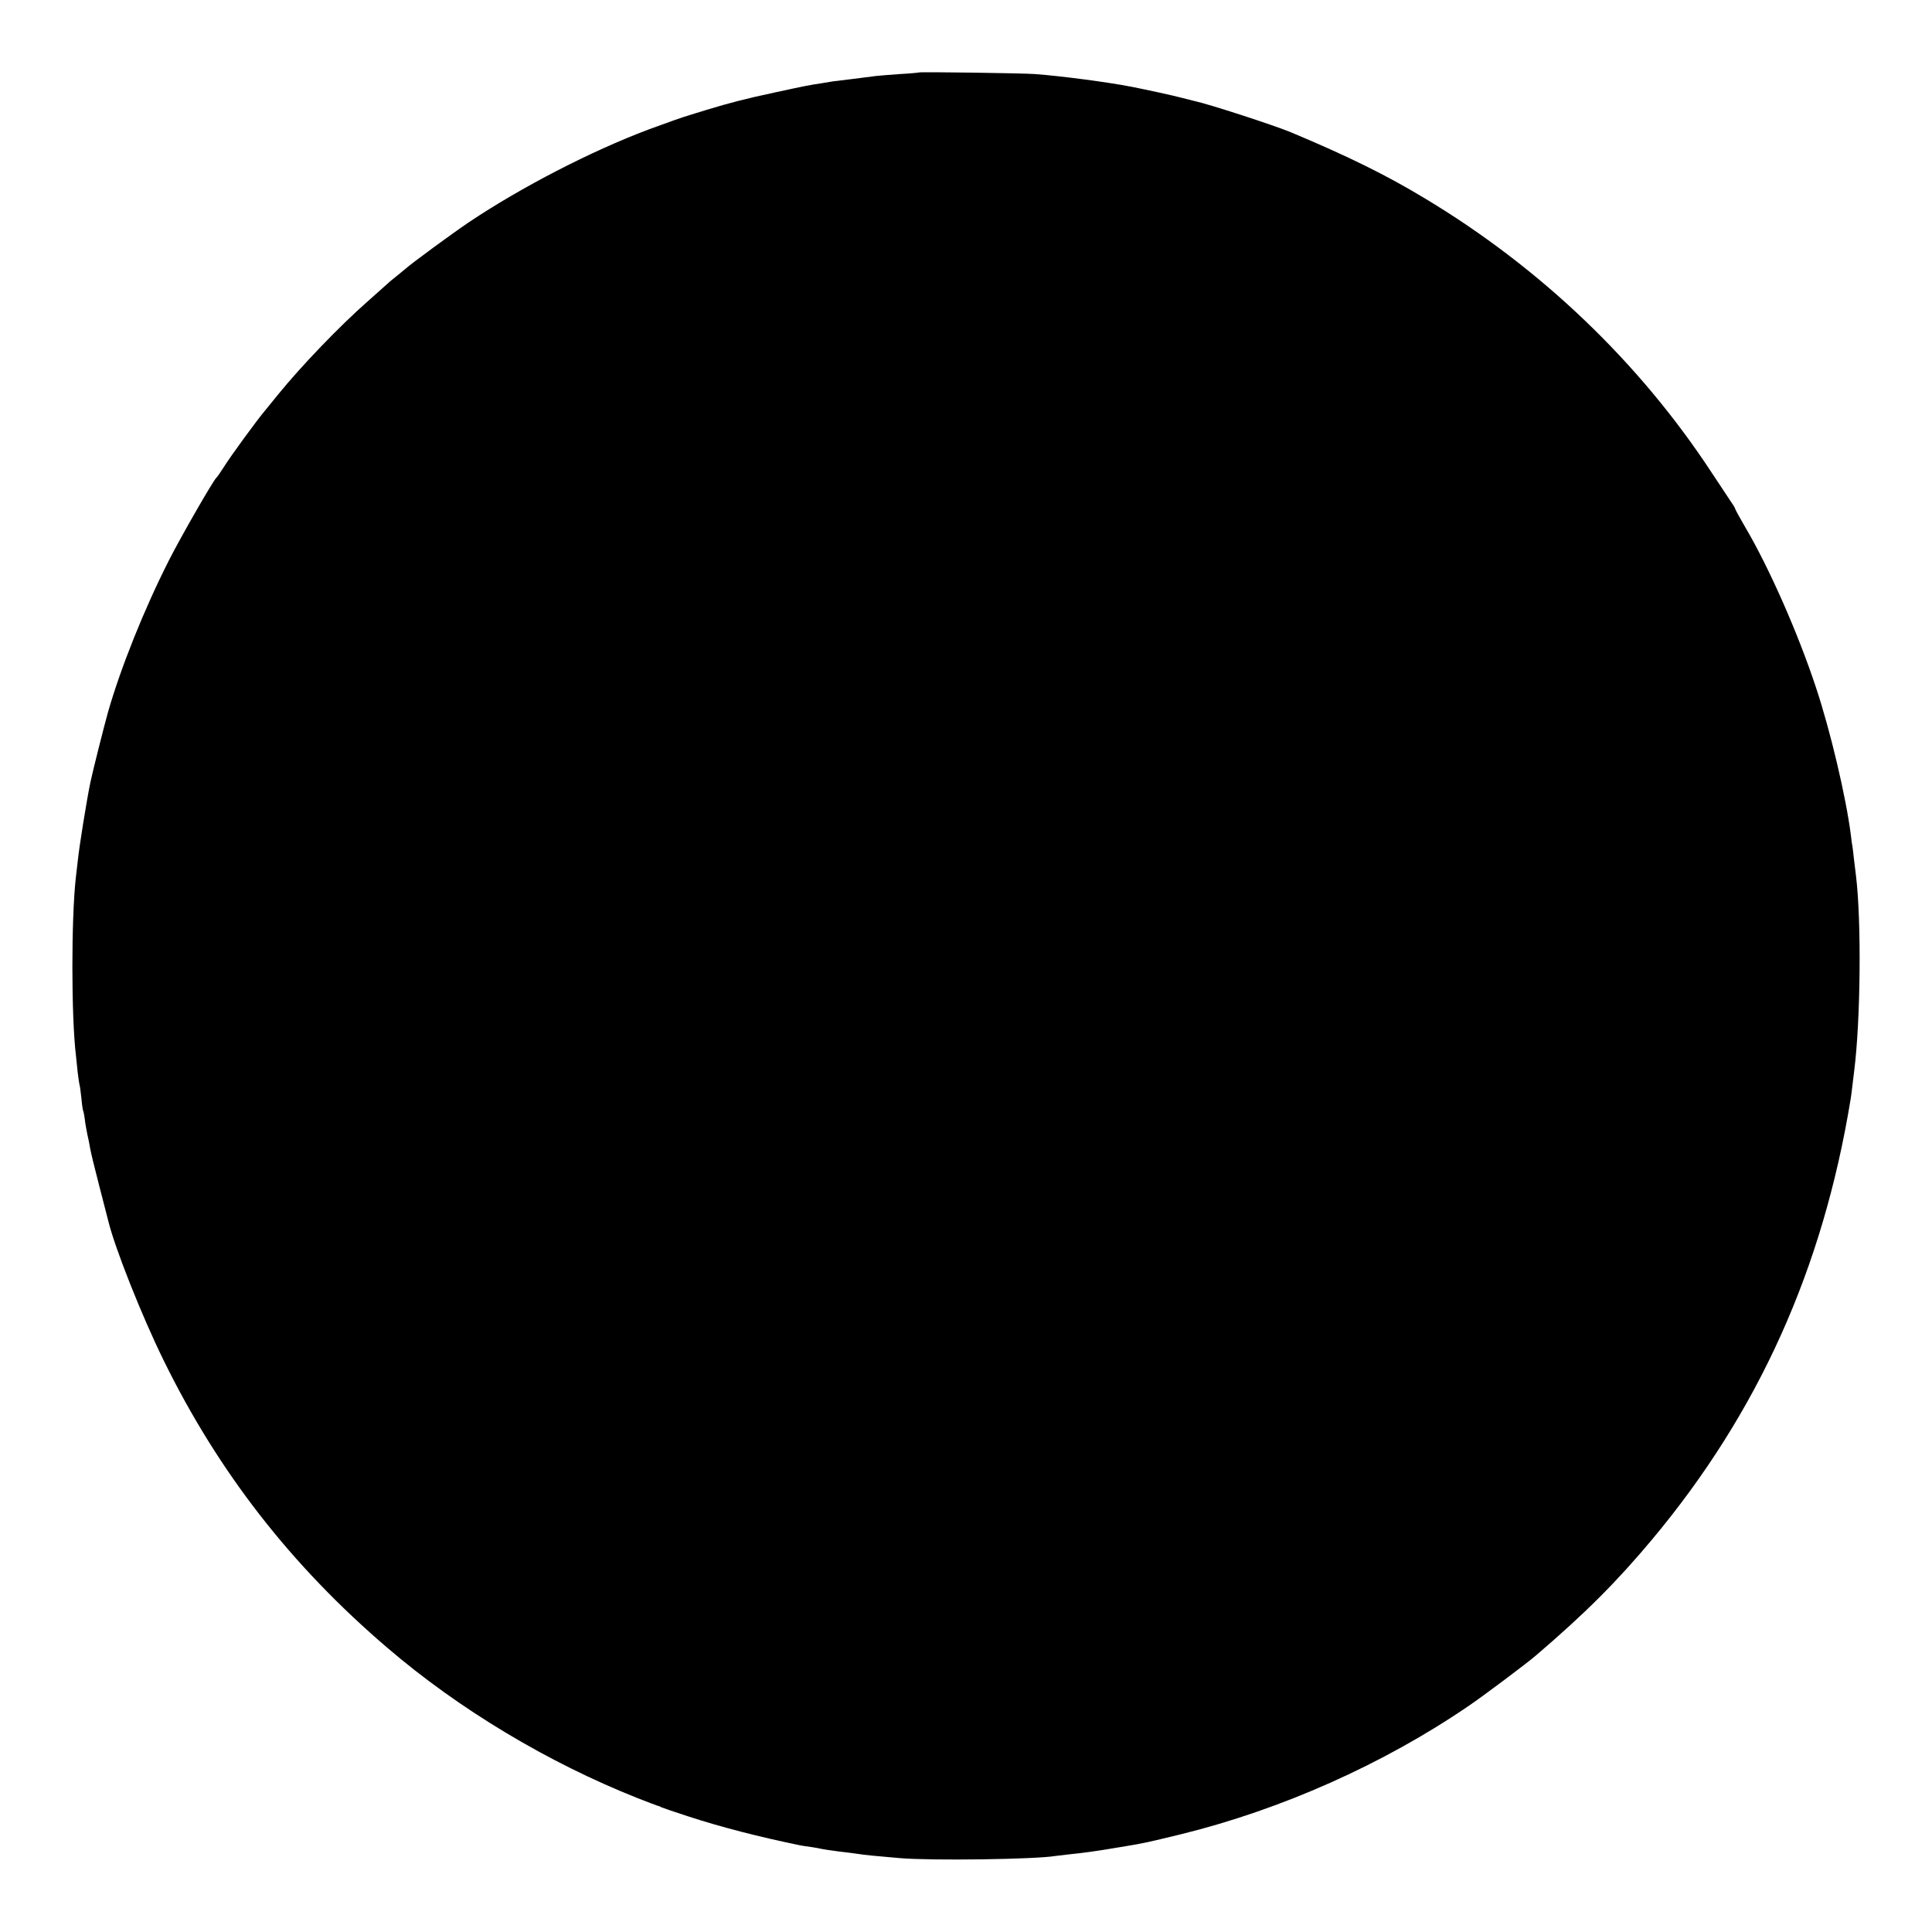 <?xml version="1.0" standalone="no"?>
<!DOCTYPE svg PUBLIC "-//W3C//DTD SVG 20010904//EN"
 "http://www.w3.org/TR/2001/REC-SVG-20010904/DTD/svg10.dtd">
<svg version="1.0" xmlns="http://www.w3.org/2000/svg"
 width="1080pt" height="1080pt" viewBox="0 0 1080 1080"
 preserveAspectRatio="xMidYMid meet">
<g transform="translate(0,1080) scale(0.1,-0.1)"
fill="#000000" stroke="none">
<path d="M5138 10395 c-2 -1 -50 -6 -108 -9 -58 -4 -118 -9 -135 -11 -16 -2
-73 -9 -125 -16 -52 -6 -104 -13 -115 -14 -11 -2 -38 -6 -60 -10 -73 -11 -89
-14 -255 -50 -178 -38 -257 -59 -390 -99 -47 -15 -92 -28 -100 -31 -21 -5
-141 -48 -225 -79 -321 -121 -709 -321 -1005 -519 -93 -63 -328 -235 -356
-262 -6 -5 -28 -23 -49 -40 -21 -16 -48 -39 -59 -50 -12 -11 -57 -51 -101 -90
-157 -138 -372 -362 -501 -521 -31 -38 -64 -79 -74 -91 -41 -48 -190 -252
-225 -308 -21 -33 -41 -62 -45 -65 -16 -12 -198 -329 -265 -461 -139 -274
-270 -601 -341 -849 -21 -74 -88 -340 -99 -395 -20 -96 -62 -356 -70 -435 -4
-36 -9 -78 -11 -95 -26 -231 -26 -781 1 -1000 2 -16 6 -56 9 -87 4 -31 8 -63
10 -70 3 -7 7 -42 11 -77 3 -36 8 -67 10 -71 2 -3 6 -24 9 -46 2 -21 9 -59 14
-84 6 -25 13 -61 16 -80 3 -19 26 -114 51 -210 25 -96 47 -184 50 -194 36
-150 188 -533 310 -781 306 -624 714 -1148 1250 -1606 401 -344 900 -643 1400
-841 55 -22 105 -40 110 -42 6 -1 15 -4 20 -8 6 -3 73 -26 150 -51 183 -60
401 -116 630 -163 10 -2 37 -6 60 -9 22 -3 47 -8 55 -10 8 -2 53 -9 100 -15
47 -5 96 -12 110 -14 28 -5 101 -12 230 -23 176 -15 758 -7 870 12 14 2 52 6
85 10 55 5 163 20 225 31 14 2 52 9 85 14 102 17 115 20 305 66 562 138 1133
392 1610 718 80 54 325 238 375 281 277 237 452 412 651 650 593 710 954 1511
1109 2460 2 11 6 41 9 68 3 26 8 66 11 90 36 285 41 839 10 1092 -2 17 -7 57
-11 90 -3 33 -8 67 -9 75 -2 8 -6 38 -9 65 -27 210 -113 576 -194 820 -100
303 -262 671 -396 898 -31 53 -56 99 -56 102 0 3 -8 18 -19 33 -10 15 -61 92
-114 172 -403 614 -954 1142 -1602 1531 -215 130 -430 236 -750 370 -97 40
-457 157 -537 174 -9 2 -43 11 -75 19 -50 13 -182 42 -278 61 -134 26 -392 60
-540 71 -62 5 -642 13 -647 9z"/>
</g>
</svg>
